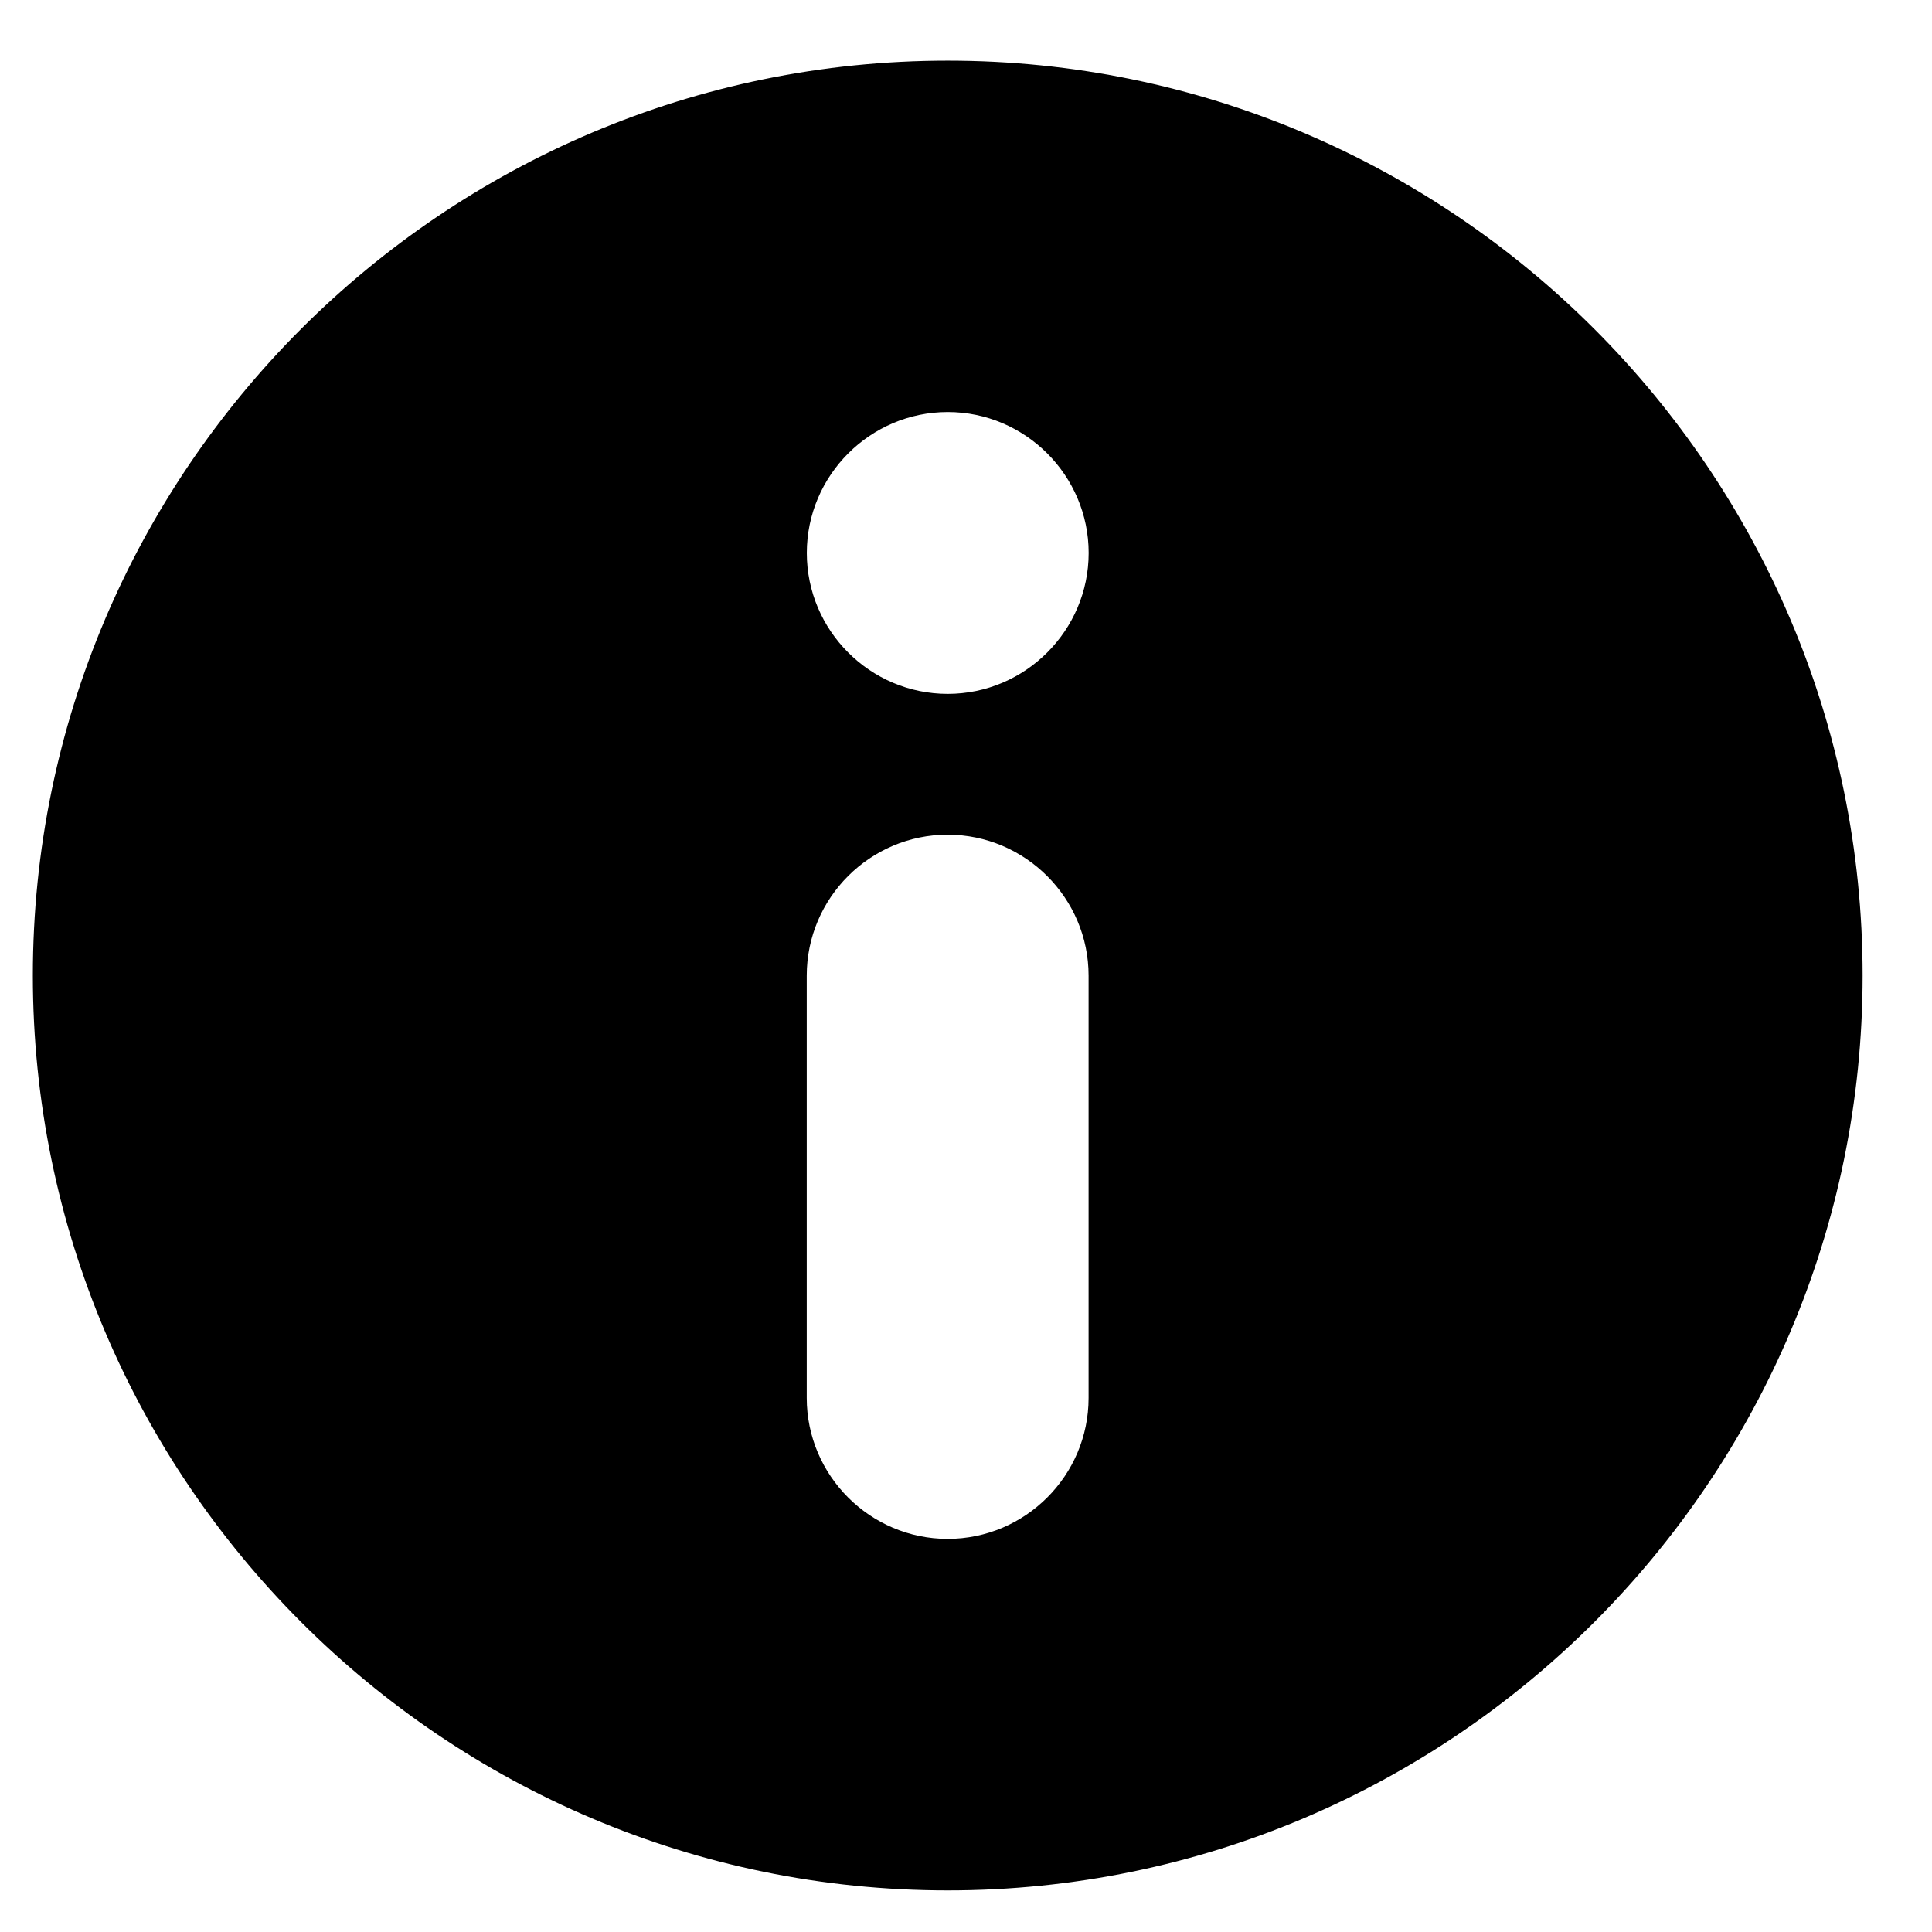 <?xml version="1.0" standalone="no"?><!DOCTYPE svg PUBLIC "-//W3C//DTD SVG 1.1//EN" "http://www.w3.org/Graphics/SVG/1.1/DTD/svg11.dtd"><svg t="1513216217250" class="icon" style="" viewBox="0 0 1024 1024" version="1.1" xmlns="http://www.w3.org/2000/svg" p-id="2635" xmlns:xlink="http://www.w3.org/1999/xlink" width="200" height="200"><defs><style type="text/css"></style></defs><path d="M502.319 32.146c-267.446 0-484.908 217.605-484.908 484.908s217.605 484.908 484.908 484.908 484.908-217.605 484.908-484.908-217.605-484.908-484.908-484.908zM576.97 740.95c0 41.161-33.605 74.689-74.689 74.689s-74.689-33.605-74.689-74.689l0-223.856c0-41.161 33.605-74.689 74.689-74.689s74.689 33.605 74.689 74.689l0 223.856zM502.319 367.766c-41.161 0-74.689-33.605-74.689-74.689s33.605-74.689 74.689-74.689 74.689 33.605 74.689 74.689-33.605 74.689-74.689 74.689z" p-id="2636"></path></svg>